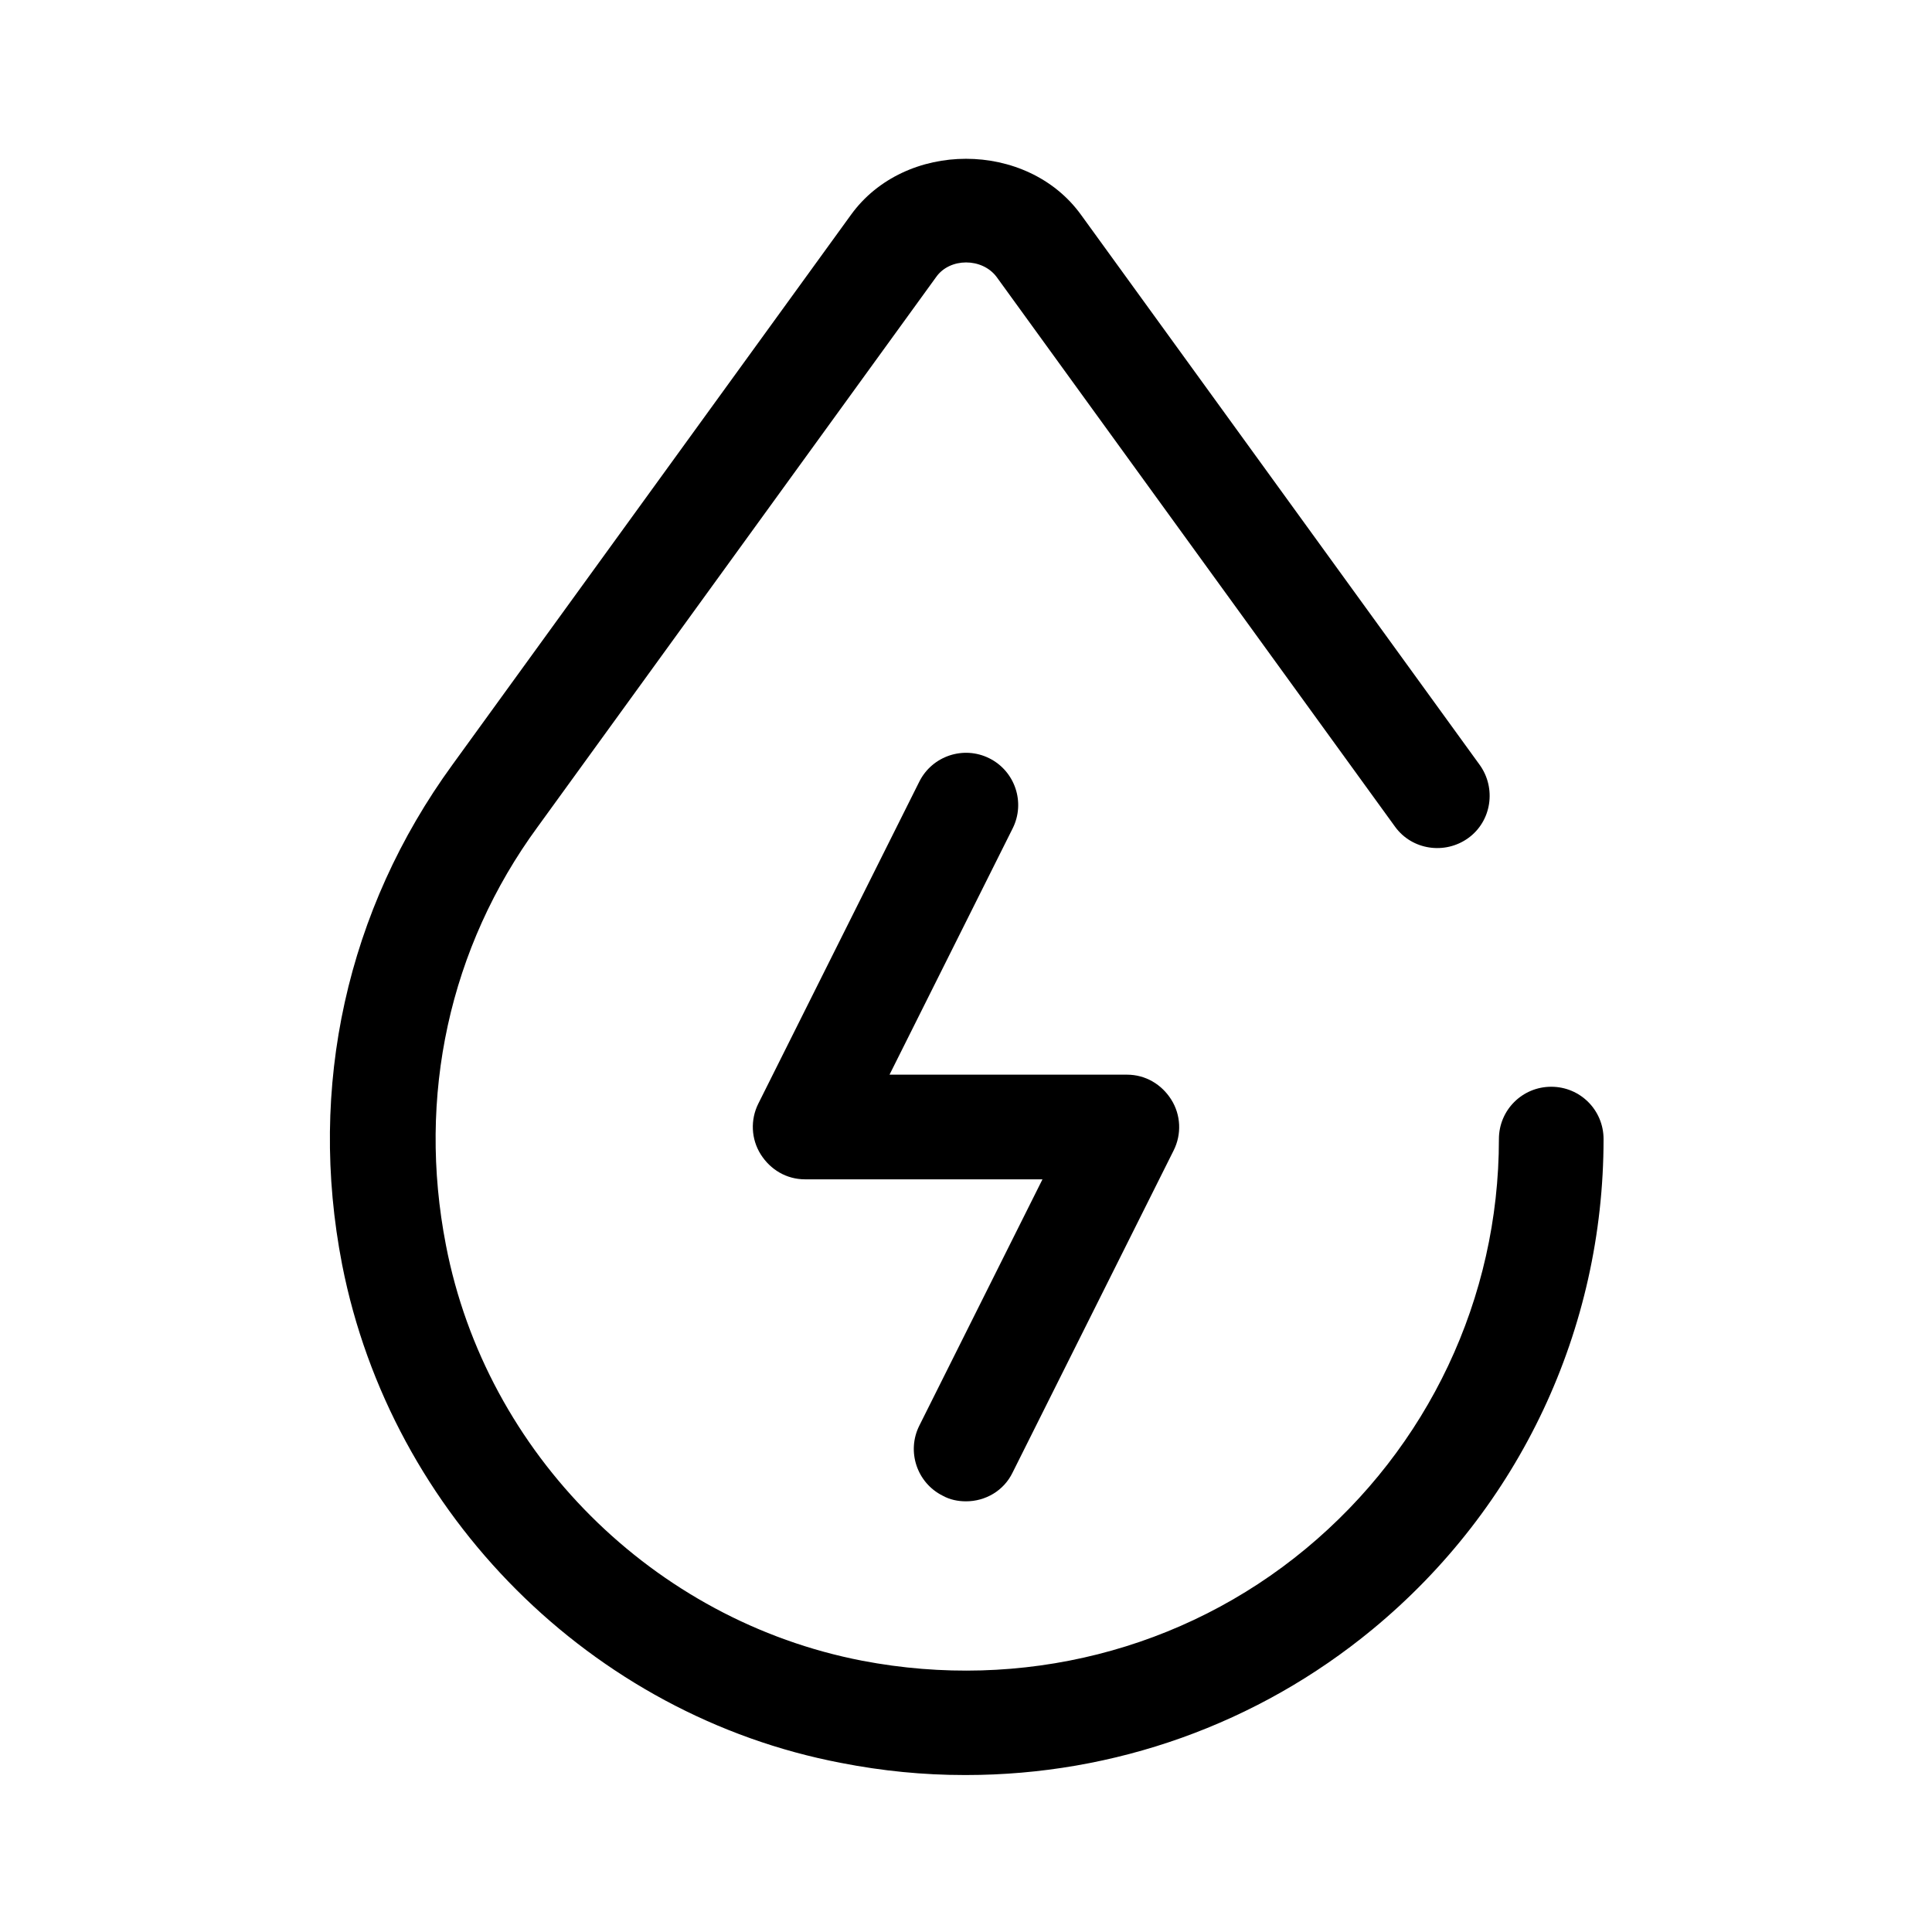 <?xml version="1.0" encoding="UTF-8"?>
<svg id="TL" xmlns="http://www.w3.org/2000/svg" viewBox="0 0 24 24">
  <path d="M12,18.65c-.1,0-.2-.02-.29-.07-.32-.16-.45-.55-.29-.87l1.53-3.06h-2.95c-.23,0-.43-.12-.55-.31-.12-.19-.13-.43-.03-.63l2-4c.16-.32.55-.45.87-.29.32.16.45.55.29.87l-1.53,3.06h2.95c.23,0,.43.12.55.31.12.19.13.43.03.63l-2,4c-.11.23-.34.36-.58.36Z" style="fill: #000; stroke-width: 0px;"/>
  <path d="M11.98,22.05c-.51,0-1.02-.05-1.53-.15-3.1-.59-5.59-3.08-6.2-6.19-.43-2.21.06-4.41,1.37-6.21l4.95-6.83c.67-.93,2.19-.93,2.86,0l4.95,6.83c.21.29.15.7-.14.91-.29.21-.7.15-.91-.14l-4.95-6.83c-.18-.24-.58-.24-.75,0l-4.95,6.83c-1.1,1.5-1.5,3.35-1.14,5.2.5,2.59,2.58,4.66,5.17,5.16,1.98.38,3.99-.13,5.51-1.39,1.52-1.26,2.4-3.11,2.4-5.09,0-.36.29-.65.65-.65s.65.29.65.65c0,2.36-1.04,4.58-2.87,6.09-1.43,1.18-3.21,1.81-5.05,1.81Z" style="fill: #000; stroke-width: 0px;"/>
</svg>